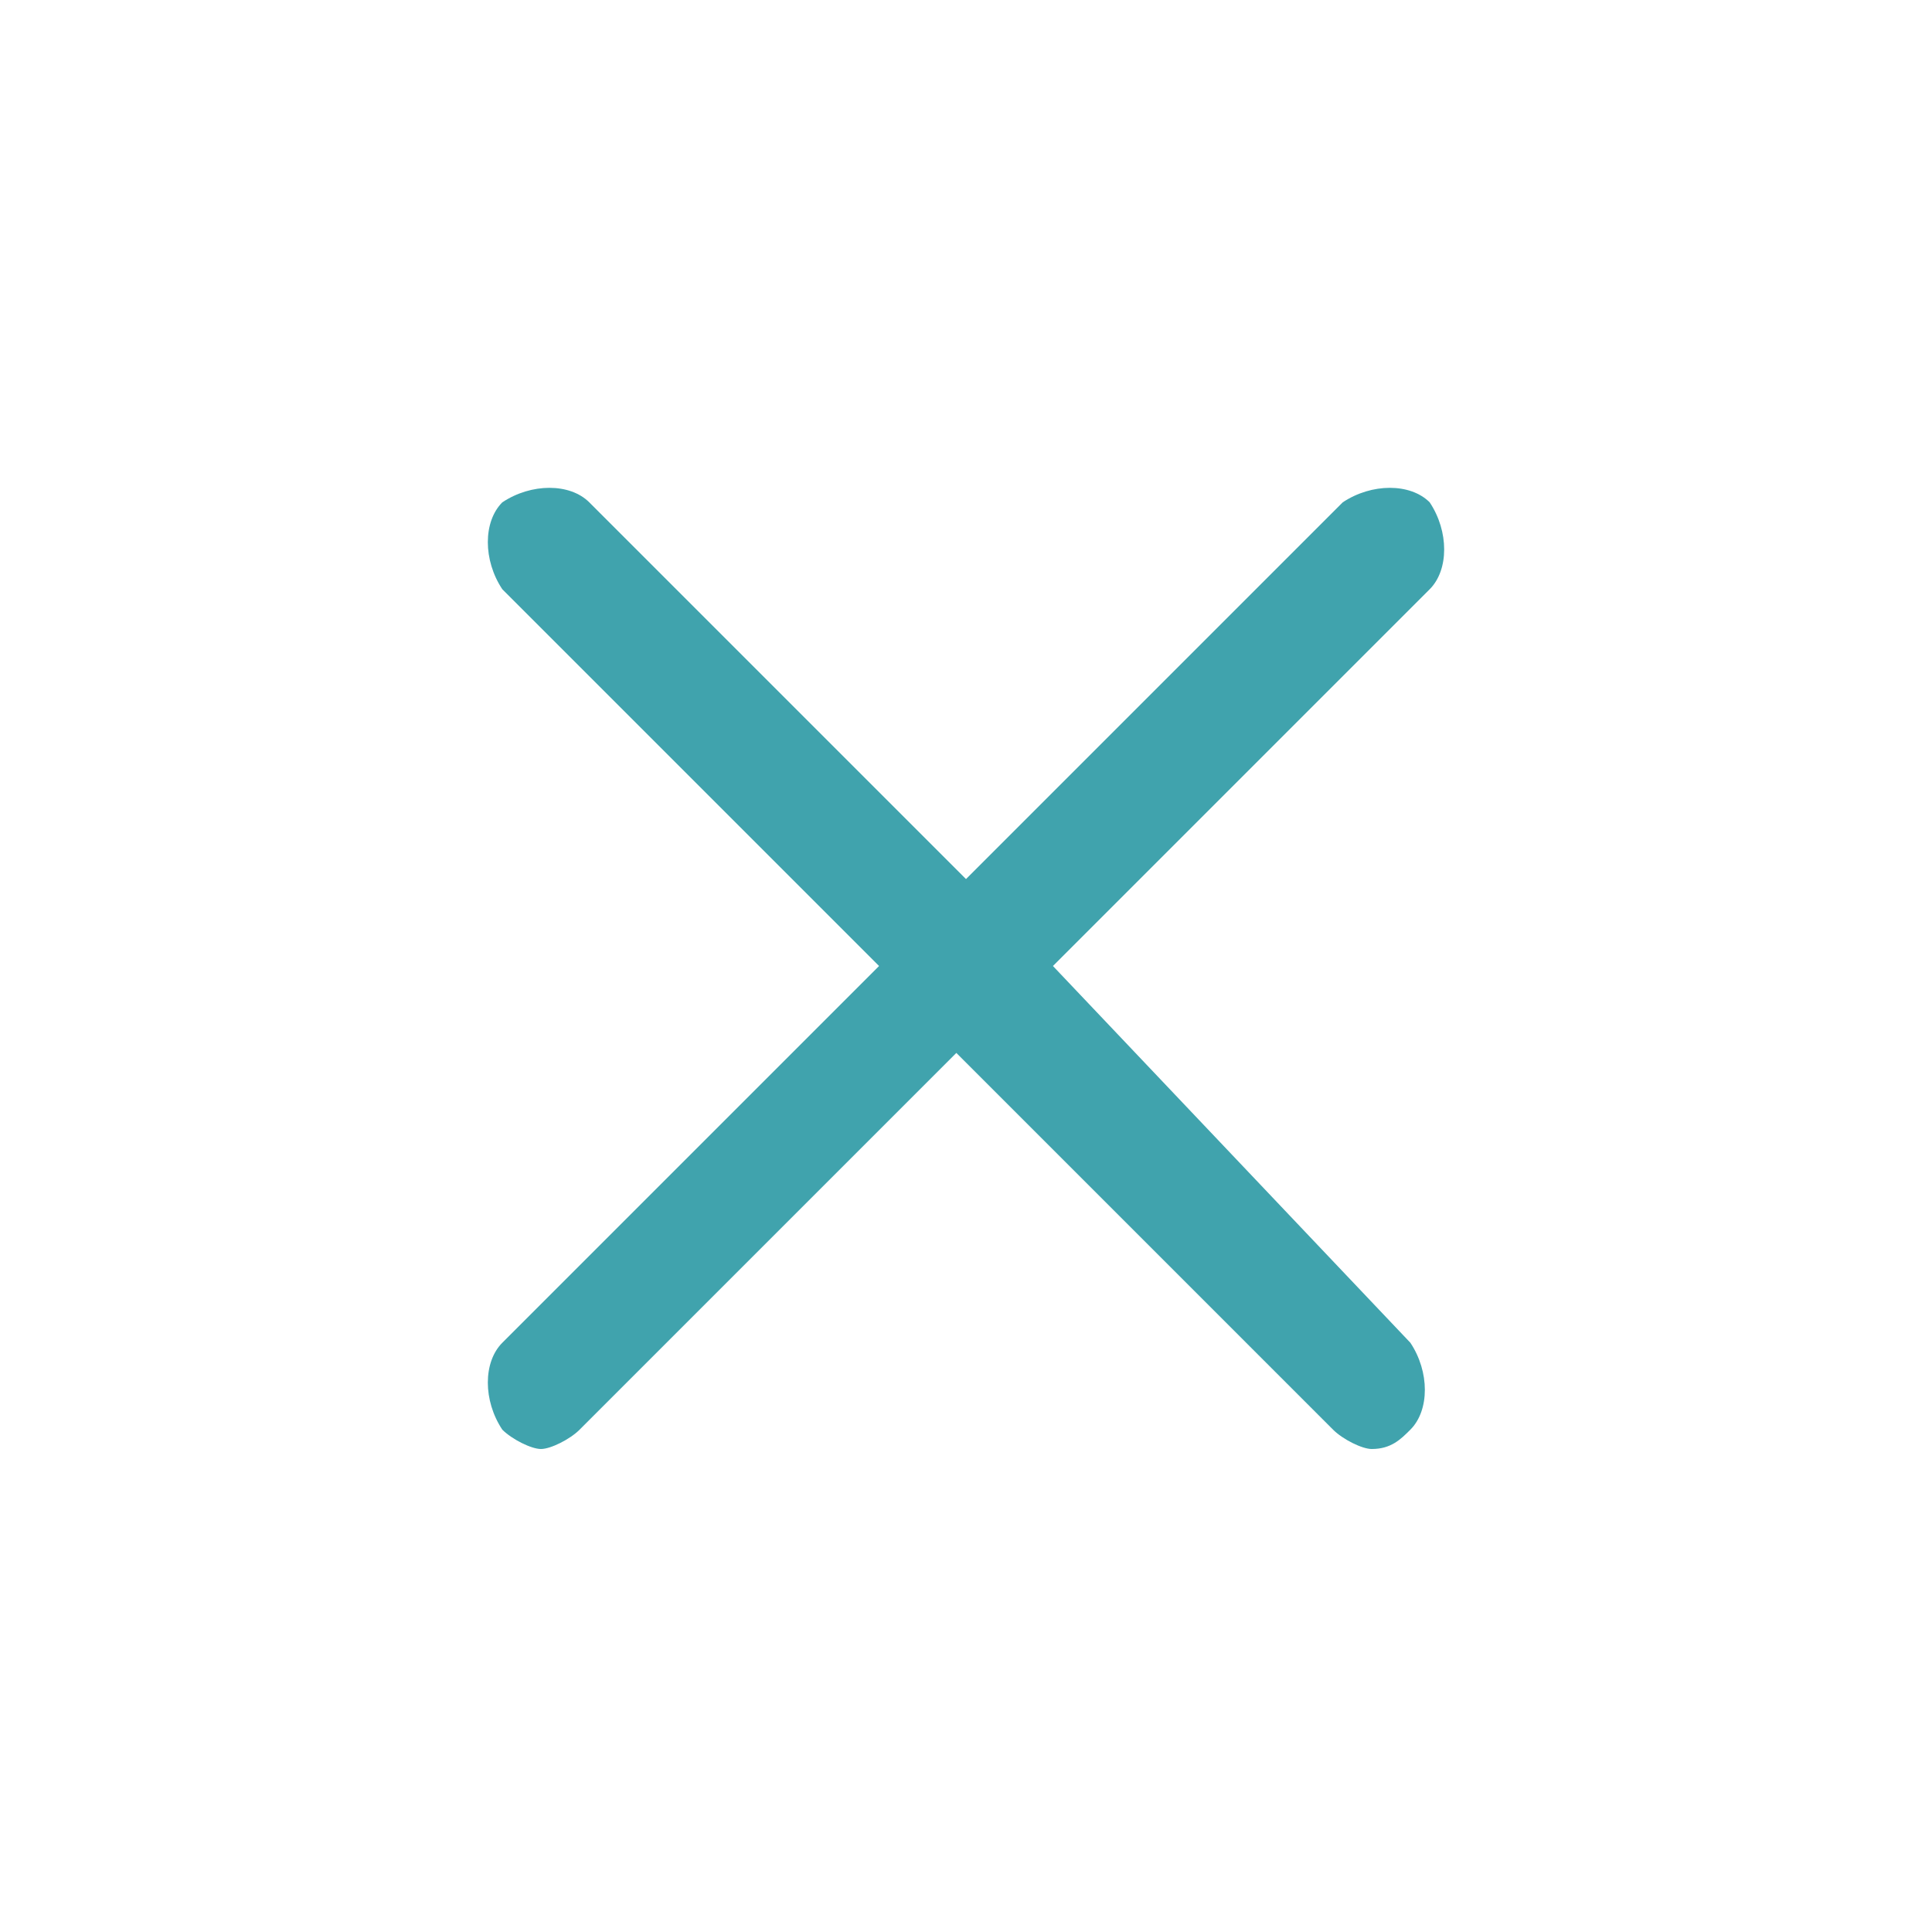 <svg xmlns="http://www.w3.org/2000/svg" viewBox="0 0 20 20"><path fill="#40a3ad" d="M10.9 10l3.9-3.9c.2-.2.2-.6 0-.9-.2-.2-.6-.2-.9 0L10 9.1 6.1 5.2c-.2-.2-.6-.2-.9 0-.2.2-.2.6 0 .9L9.1 10l-3.9 3.9c-.2.2-.2.6 0 .9.1.1.3.2.4.2s.3-.1.4-.2l3.9-3.9 3.9 3.9c.1.1.3.2.4.2.2 0 .3-.1.4-.2.2-.2.2-.6 0-.9L10.9 10z"/></svg>